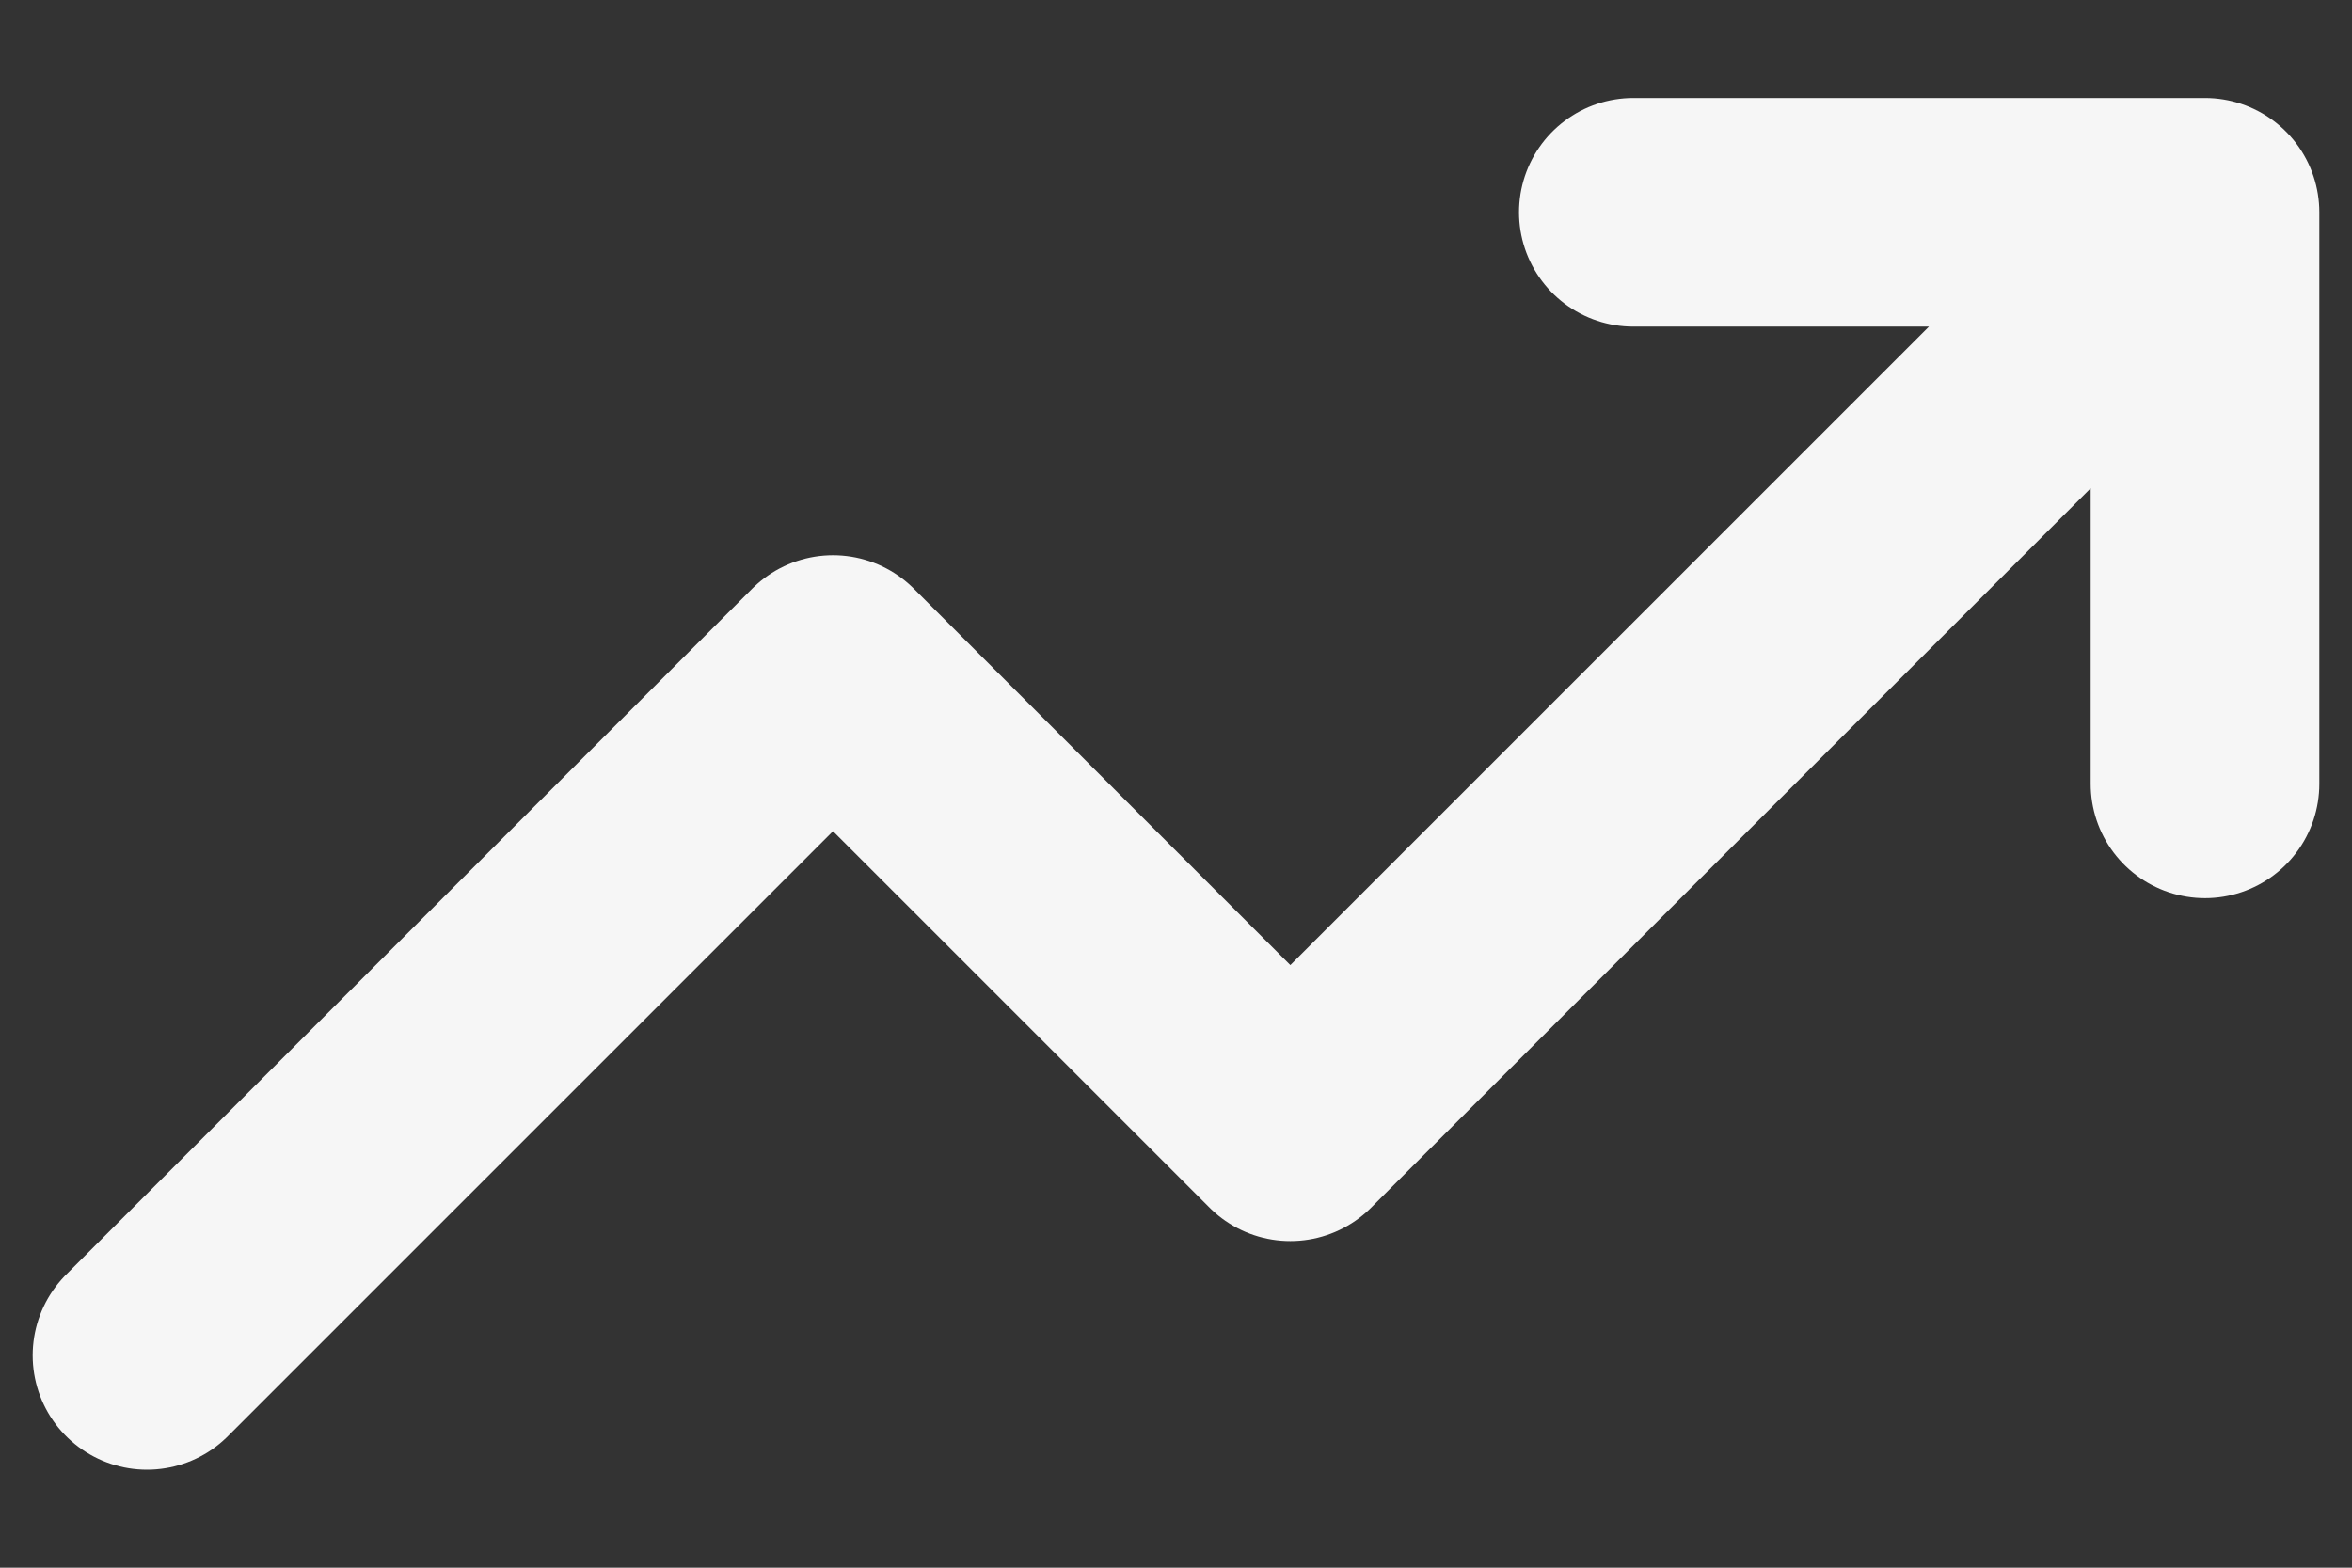 <svg width="18" height="12" viewBox="0 0 18 12" fill="none" xmlns="http://www.w3.org/2000/svg">
<rect x="0" y="0" width="18" height="12" fill="#333333" stroke="none"/>
<path d="M1.125 10.375L6.375 5.125L9.875 8.625L16.875 1.625M16.875 1.625V6M16.875 1.625H12.5" stroke="#F6F6F6" stroke-width="1.75" stroke-linecap="round" stroke-linejoin="round"/>
</svg>
